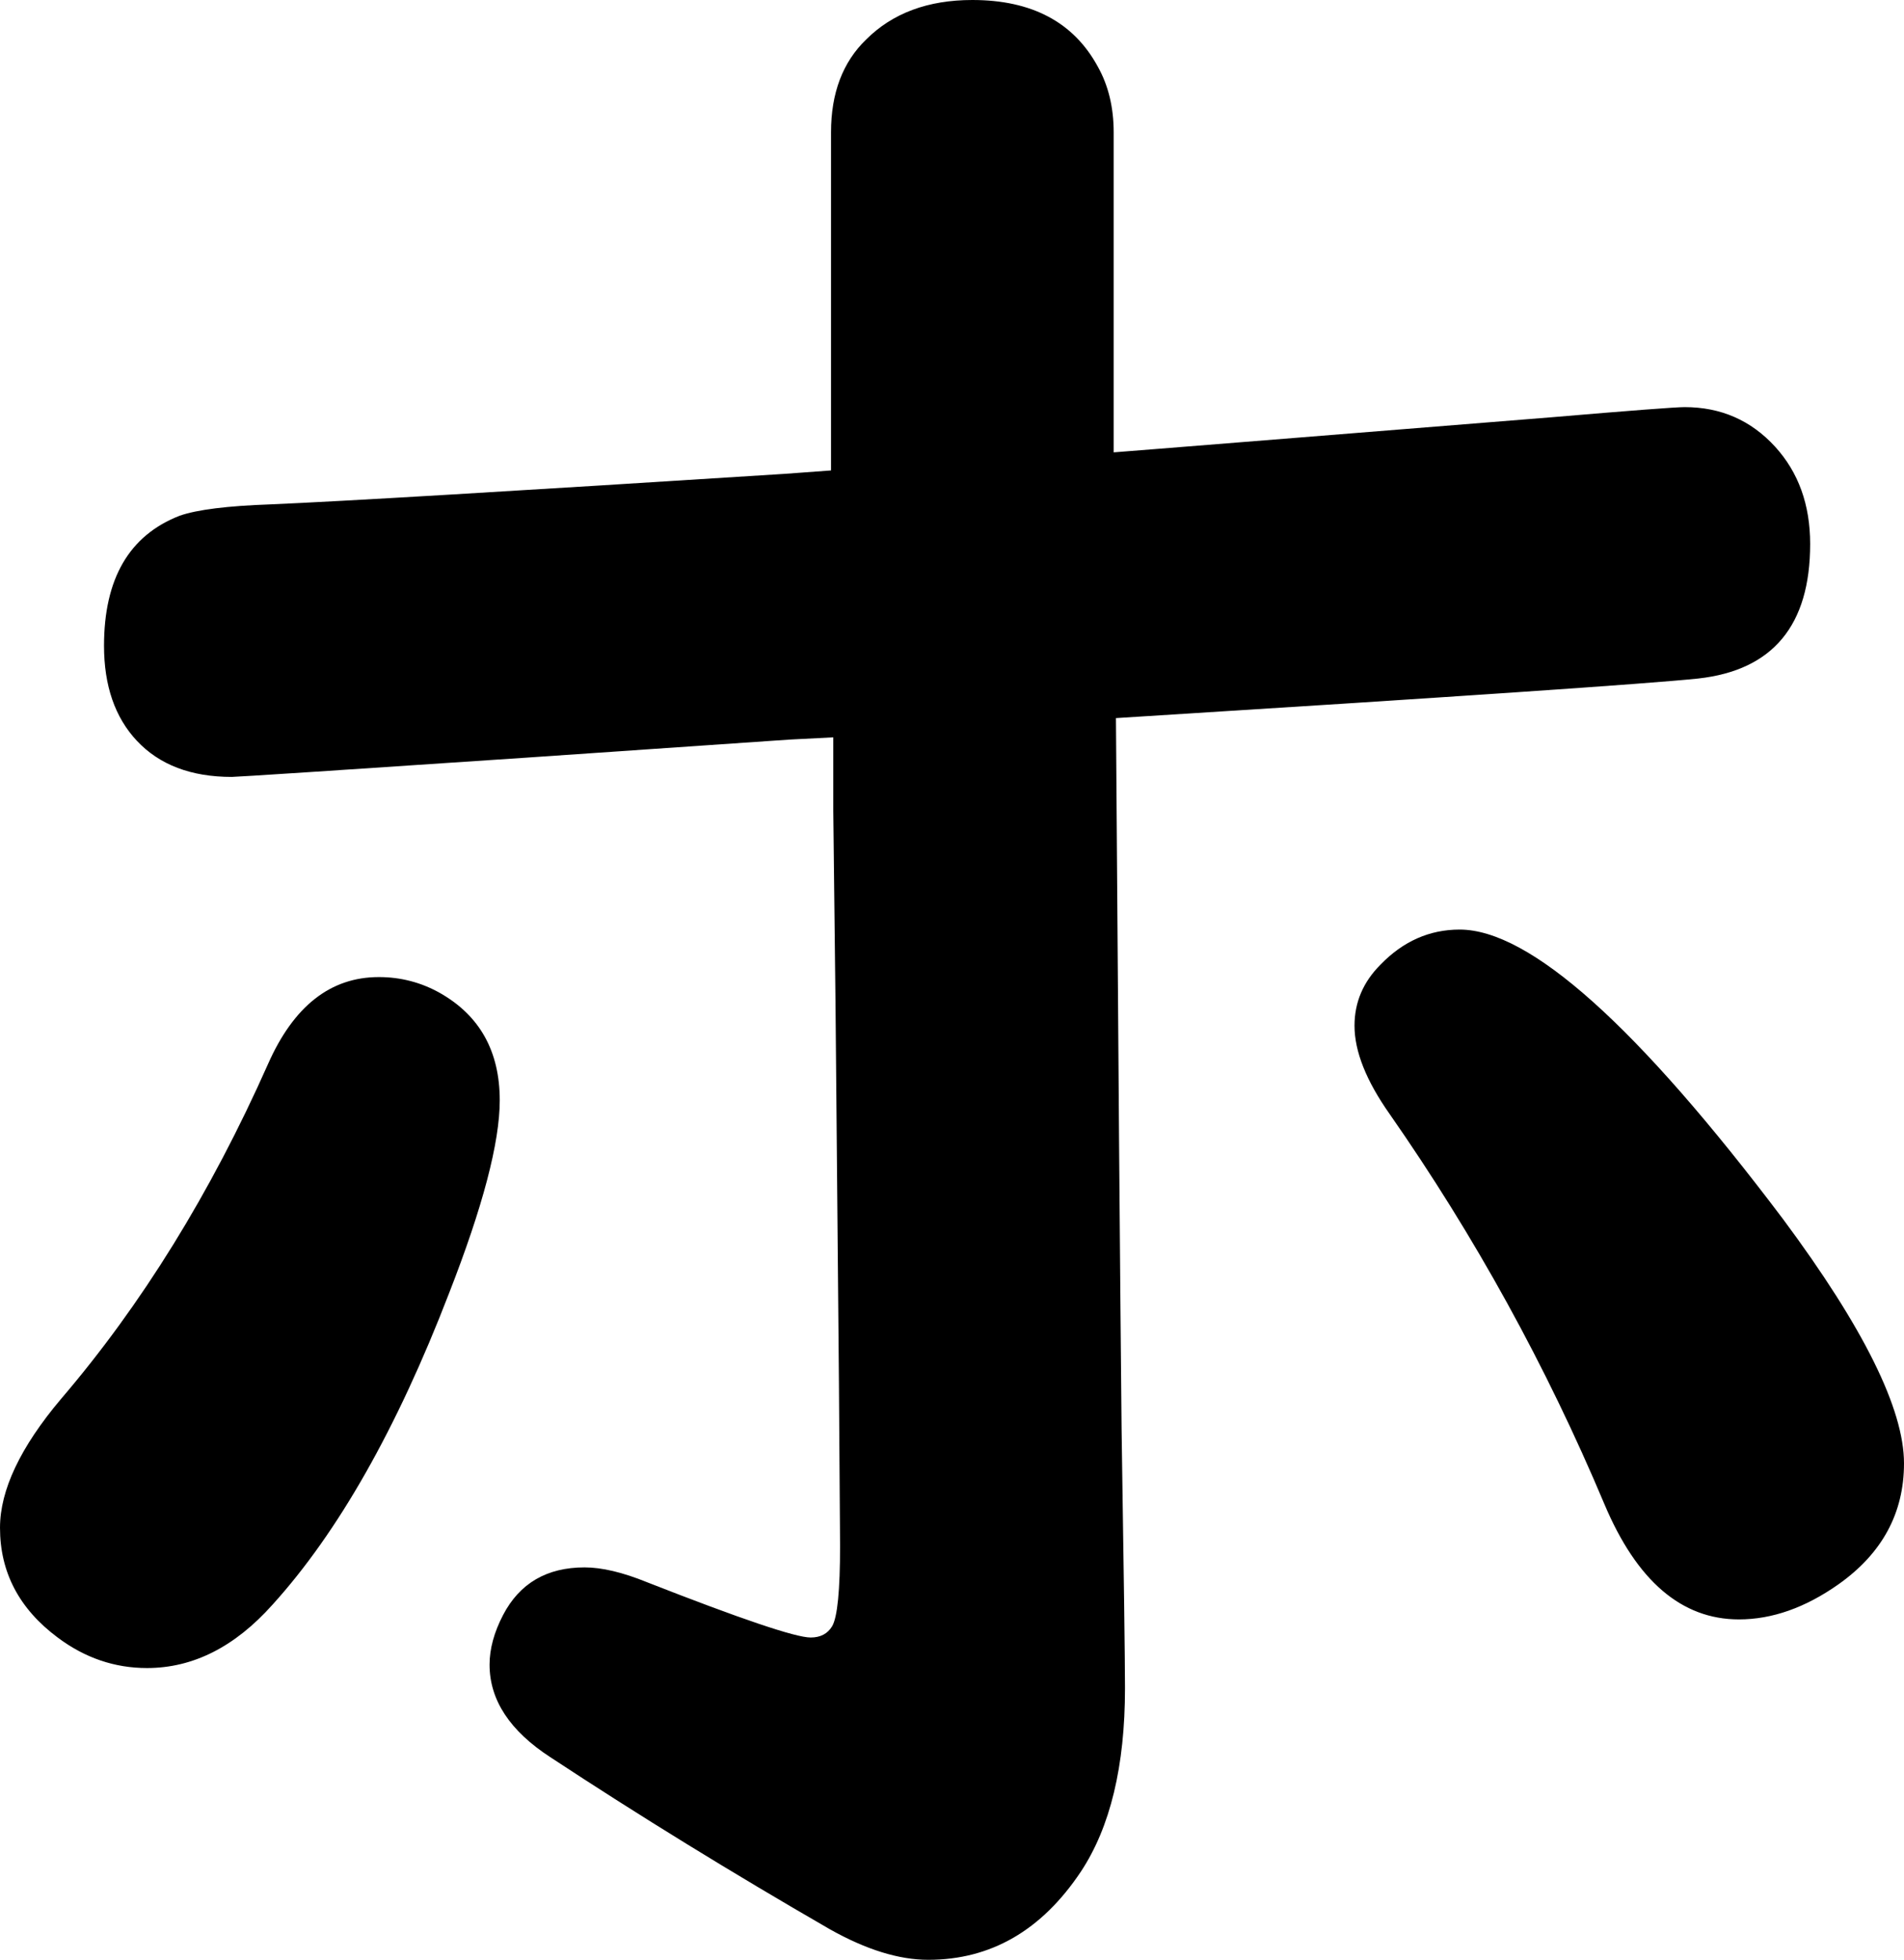 <svg xmlns="http://www.w3.org/2000/svg" viewBox="-10 0 1684 1733" width="1684" height="1733"><path d="M725 416V117q0-52 31-82 35-35 94-35 79 0 111 59 14 25 14 58v283l38-3 125-10 224-18q106-9 118-9 48 0 80 35 31 34 31 86 0 108-99 119-67 7-515 35 3 431 5 629 3 193 3 229 0 103-39 162-52 78-135 78-39 0-87-27-130-75-247-152-54-35-54-82 0-21 12-44 22-42 72-42 23 0 55 13 125 49 145 49 13 0 19-10 7-12 7-71l-1-144-3-332-2-174v-65l-39 2-233 16q-253 17-260 17-54 0-84-32-29-31-29-84 0-89 67-115 23-8 80-10 94-4 455-27zM325 864q29 0 54 14 53 30 53 95 0 56-45 171-69 179-156 275-50 56-111 56-43 0-79-27-51-38-51-97 0-50 54-114 107-125 183-296 34-77 98-77zm956-42q93 0 286 256 107 144 107 216 0 66-58 107-44 31-88 31-76 0-119-102-77-183-190-345-31-44-31-78 0-31 23-54 30-31 70-31z" style="fill:currentColor"/></svg>